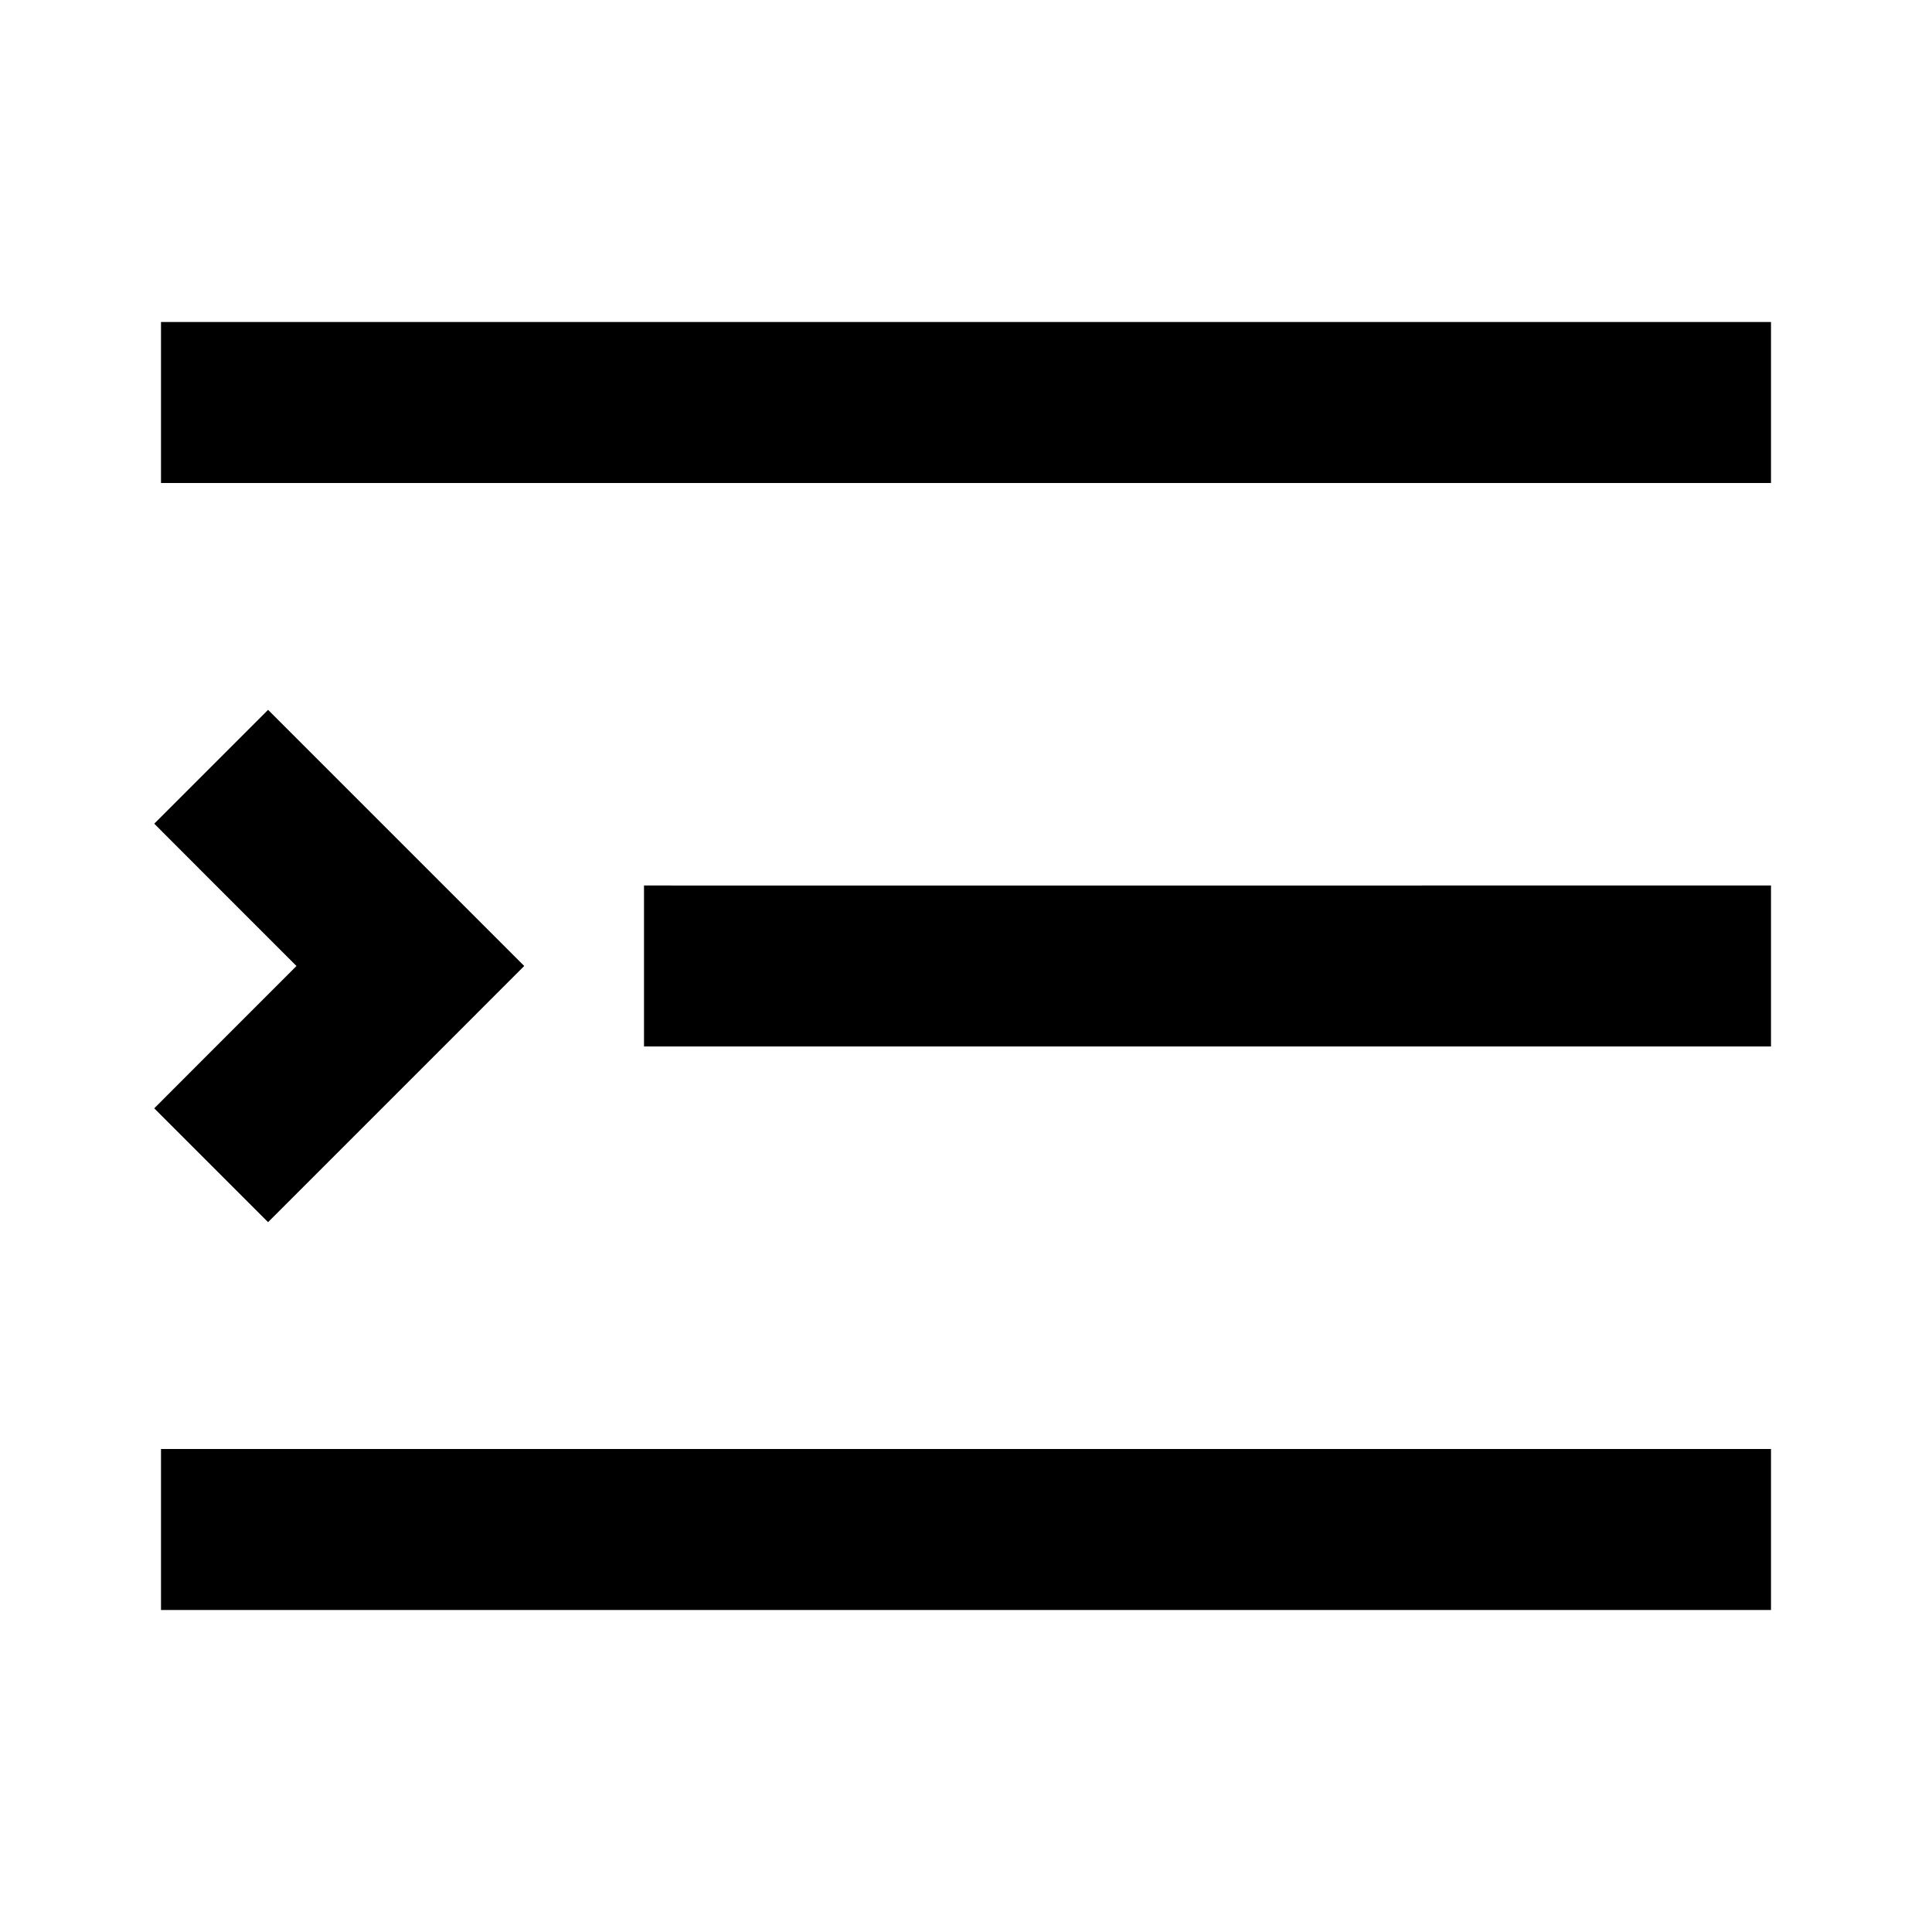 <svg xmlns="http://www.w3.org/2000/svg" xmlns:xlink="http://www.w3.org/1999/xlink" width="24" height="24" viewBox="0 0 24 24"><path fill="currentColor" d="M3 4H2v2h20V4zm6 7H8v2h14v-2zm-7 7h20v2H2zm3.805-5.293L6.512 12l-.707-.707l-1.768-1.768l-.707-.707l-1.414 1.414l.707.708L3.683 12l-1.06 1.06l-.707.708l1.414 1.414l.707-.707z"/></svg>